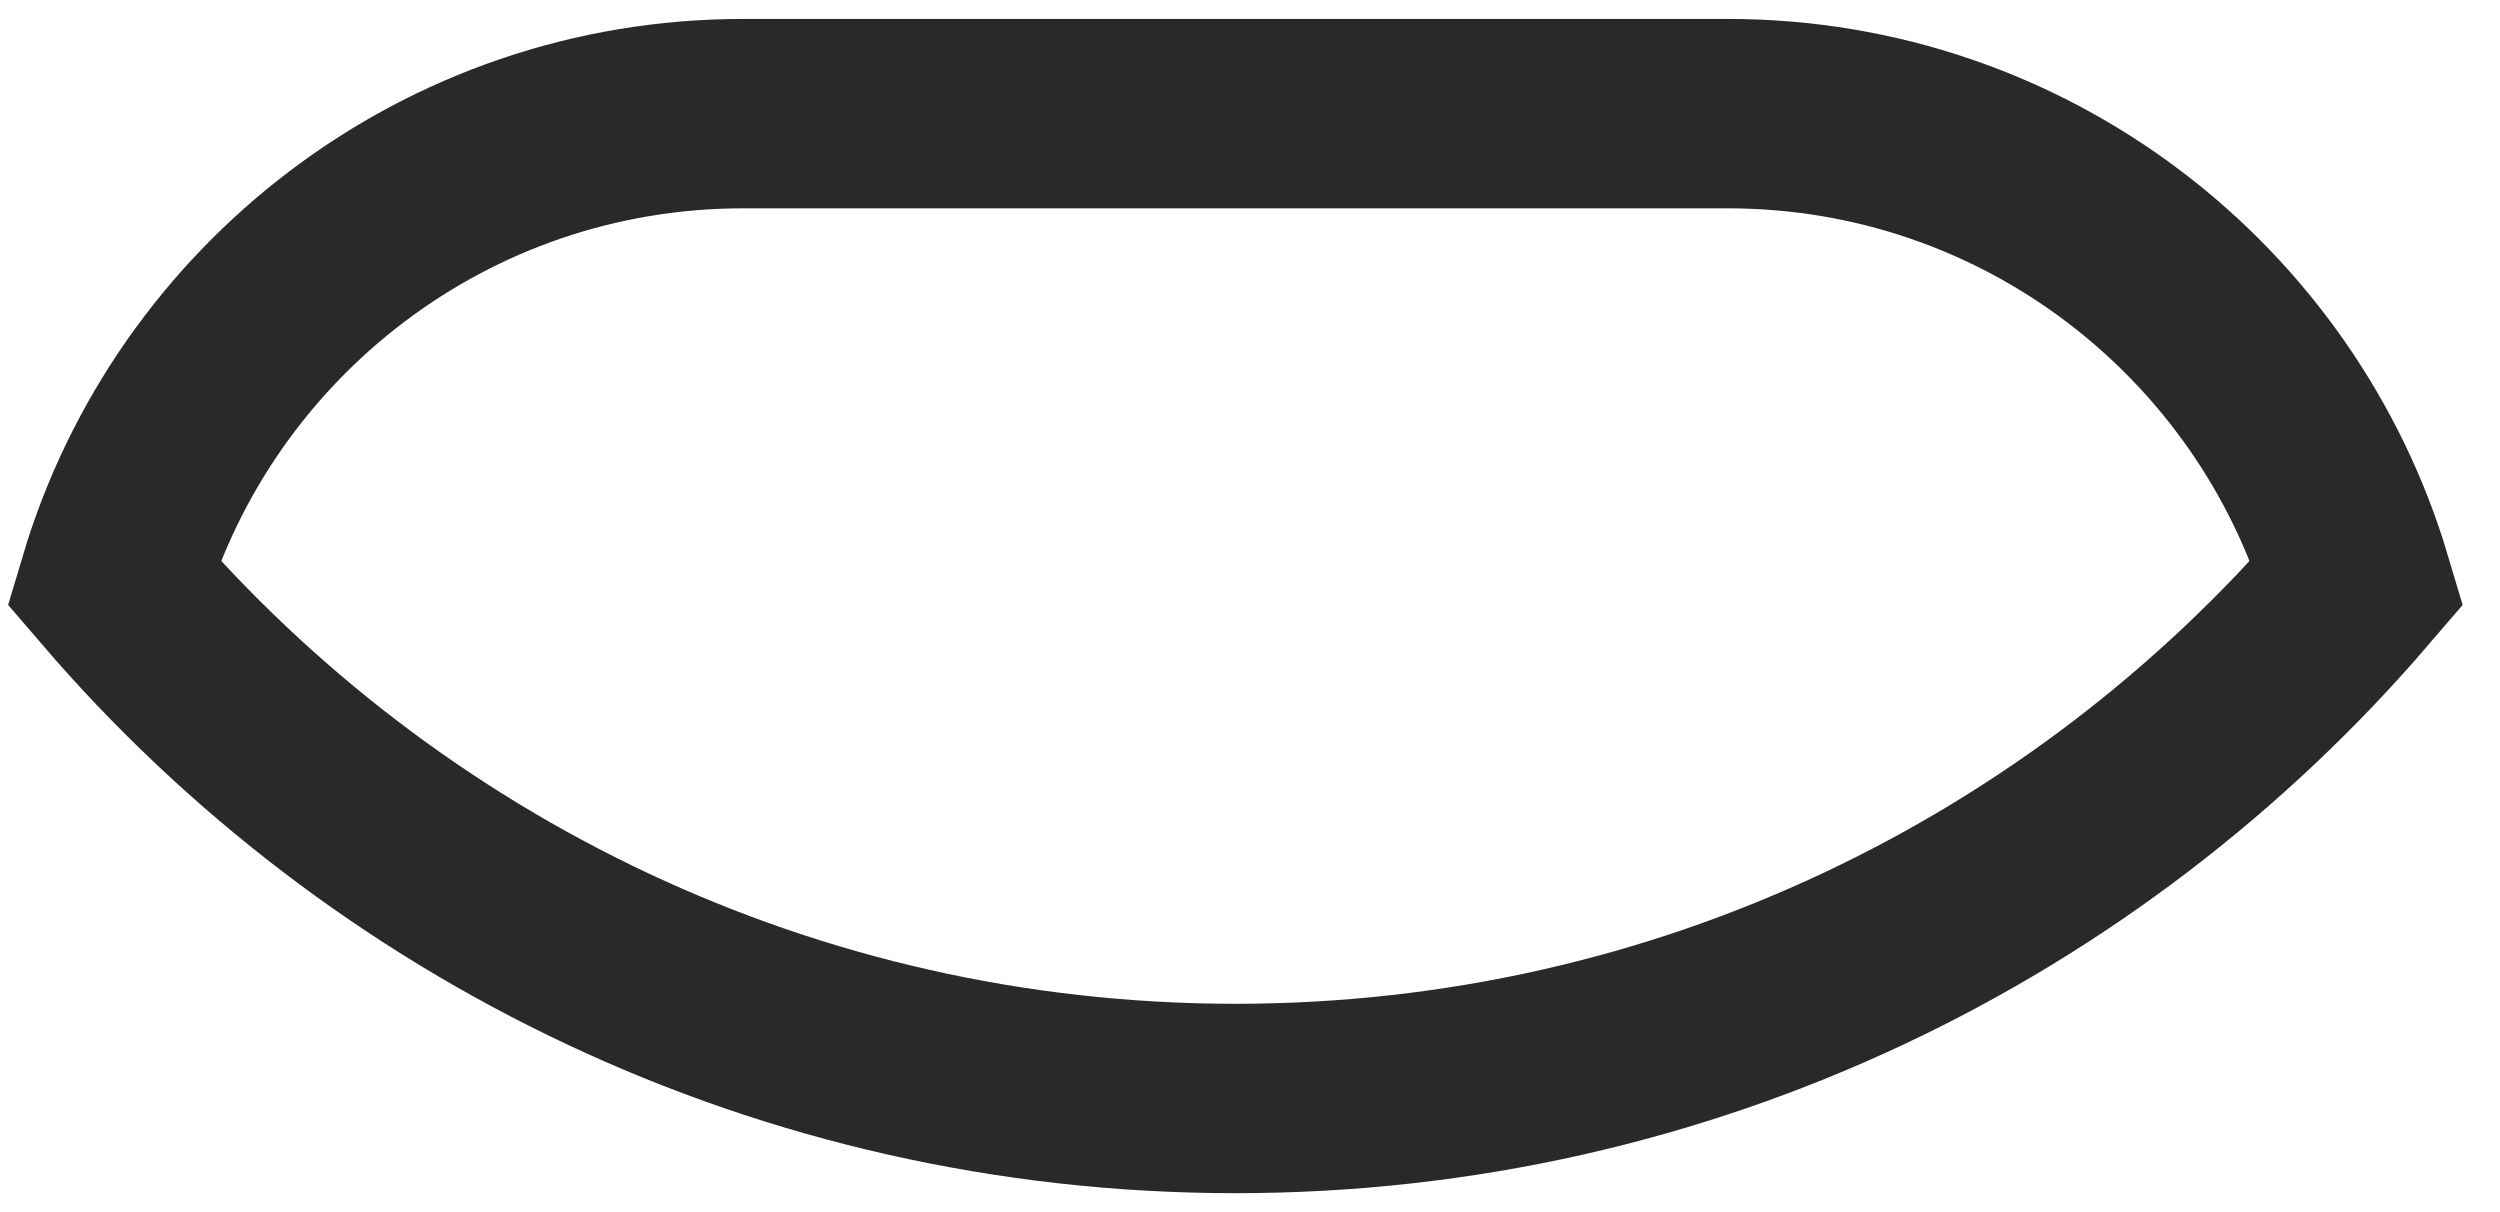 <svg width="66" height="32" viewBox="0 0 66 32" fill="none" xmlns="http://www.w3.org/2000/svg">
<path d="M45.615 3H19.615C11.764 3 5.132 8.22 3 15.378C10.153 23.717 20.767 29 32.615 29C44.463 29 55.077 23.717 62.229 15.378C60.097 8.22 53.465 3 45.615 3Z" stroke="#292929" stroke-width="5"/>
</svg>
